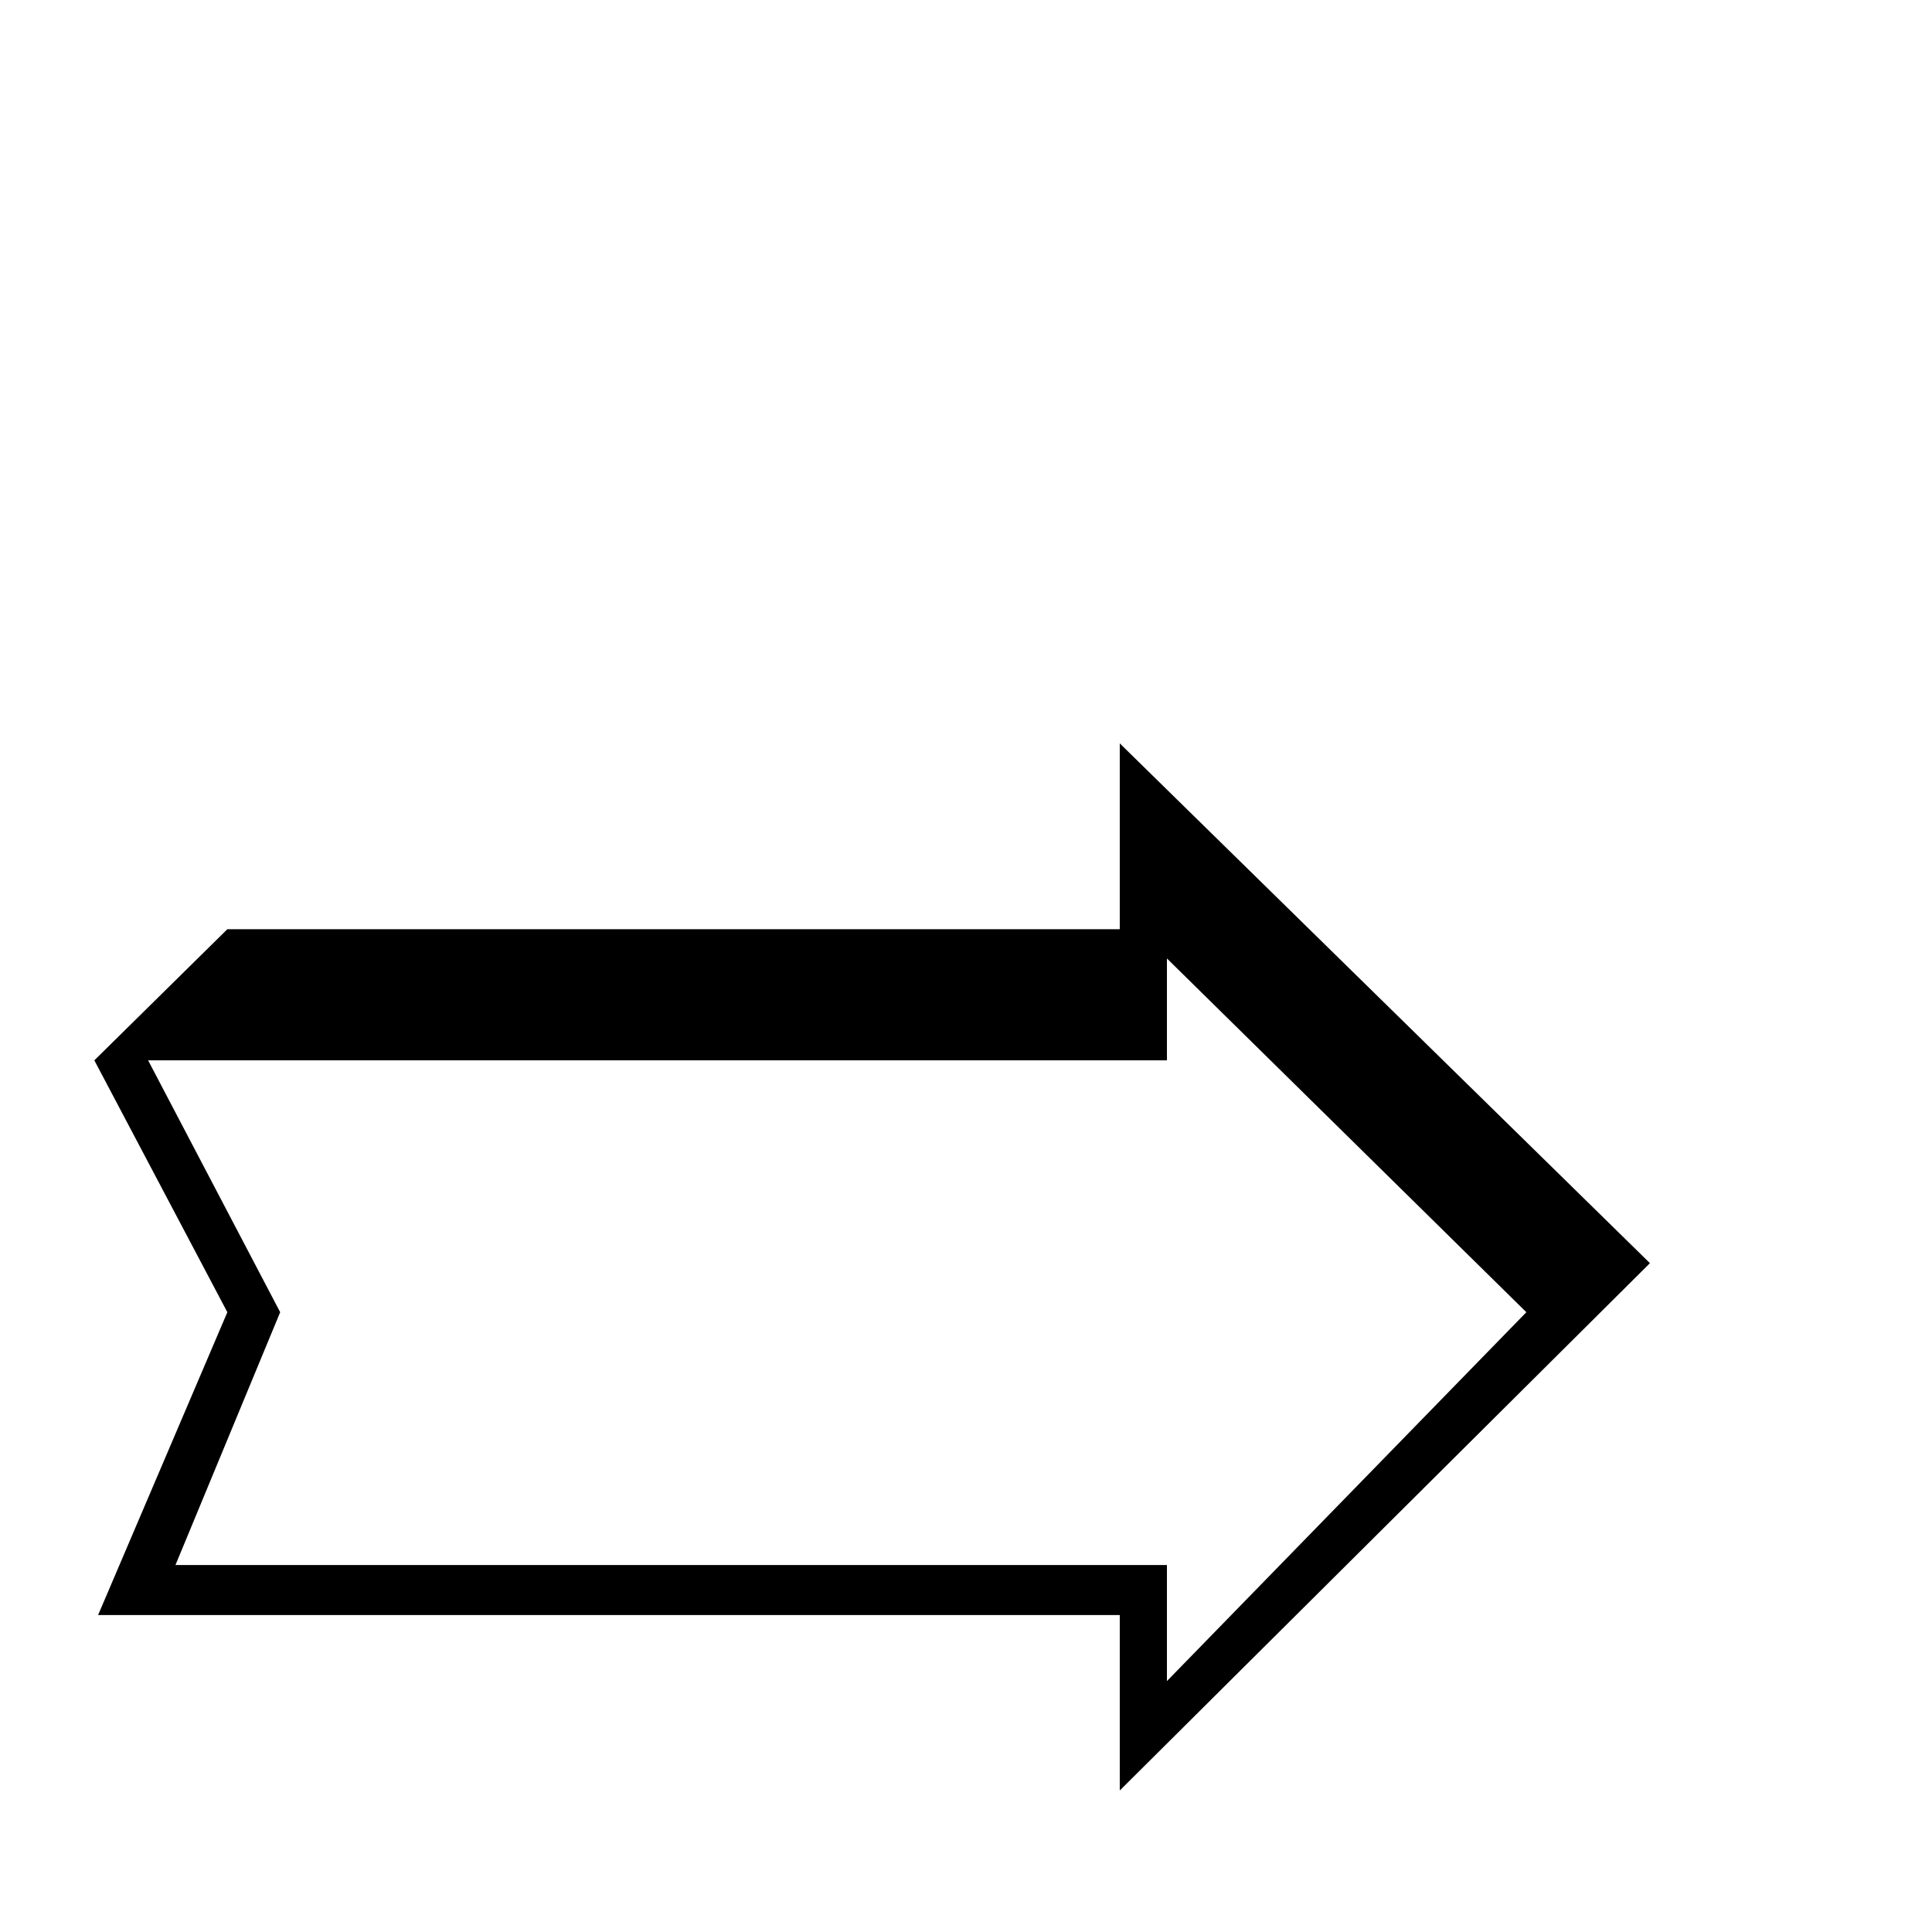 <?xml version="1.0" standalone="no"?>
<!DOCTYPE svg PUBLIC "-//W3C//DTD SVG 1.1//EN" "http://www.w3.org/Graphics/SVG/1.1/DTD/svg11.dtd" >
<svg viewBox="0 -442 2048 2048">
  <g transform="matrix(1 0 0 -1 0 1606)">
   <path fill="currentColor"
d="M1749 709l-562 -559v186h-1083l137 321l-141 267l141 139h946v197zM1618 657l-381 375v-108h-1080l140 -267l-111 -268h1051v-123z" />
  </g>

</svg>
